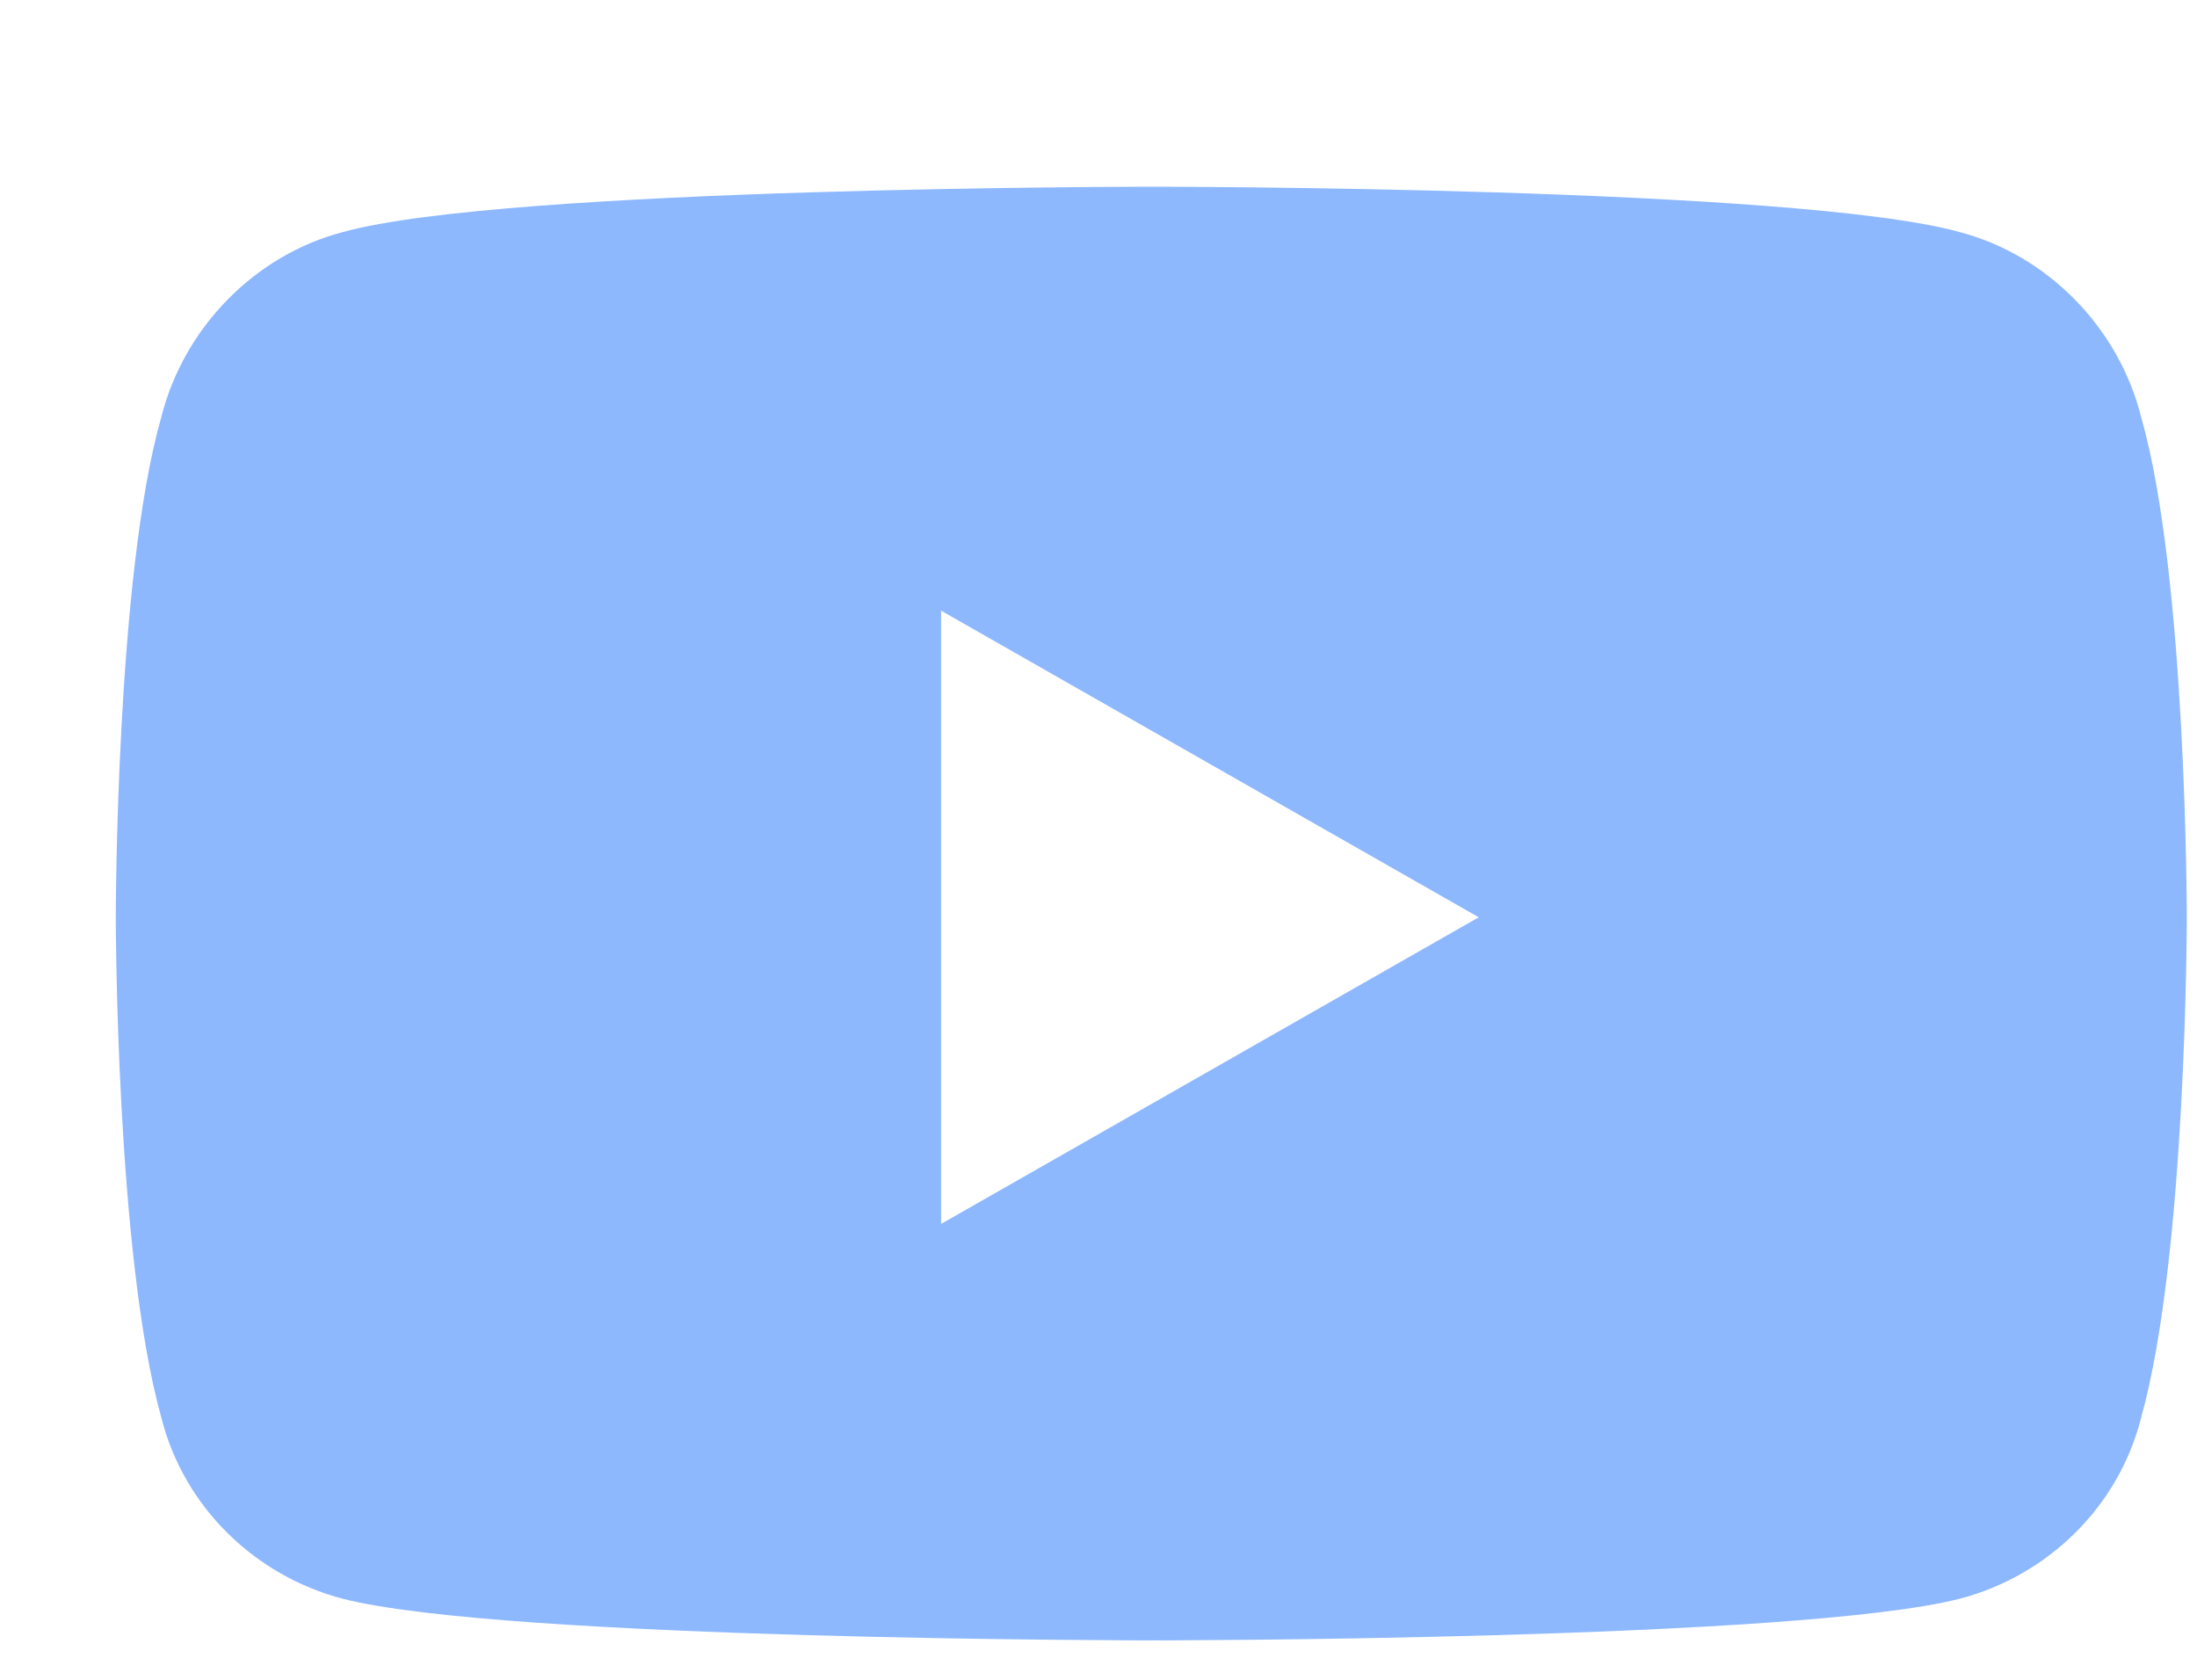 <svg width="17" height="13" viewBox="0 0 17 13" fill="none" xmlns="http://www.w3.org/2000/svg">
<path d="M16.569 3.232C16.921 4.462 16.921 7.099 16.921 7.099C16.921 7.099 16.921 9.707 16.569 10.966C16.394 11.669 15.837 12.197 15.163 12.373C13.903 12.695 8.923 12.695 8.923 12.695C8.923 12.695 3.913 12.695 2.653 12.373C1.979 12.197 1.423 11.669 1.247 10.966C0.896 9.707 0.896 7.099 0.896 7.099C0.896 7.099 0.896 4.462 1.247 3.232C1.423 2.529 1.979 1.972 2.653 1.796C3.913 1.445 8.923 1.445 8.923 1.445C8.923 1.445 13.903 1.445 15.163 1.796C15.837 1.972 16.394 2.529 16.569 3.232ZM7.282 9.472L11.442 7.099L7.282 4.726V9.472Z" fill="#8DB8FE"/>
</svg>
